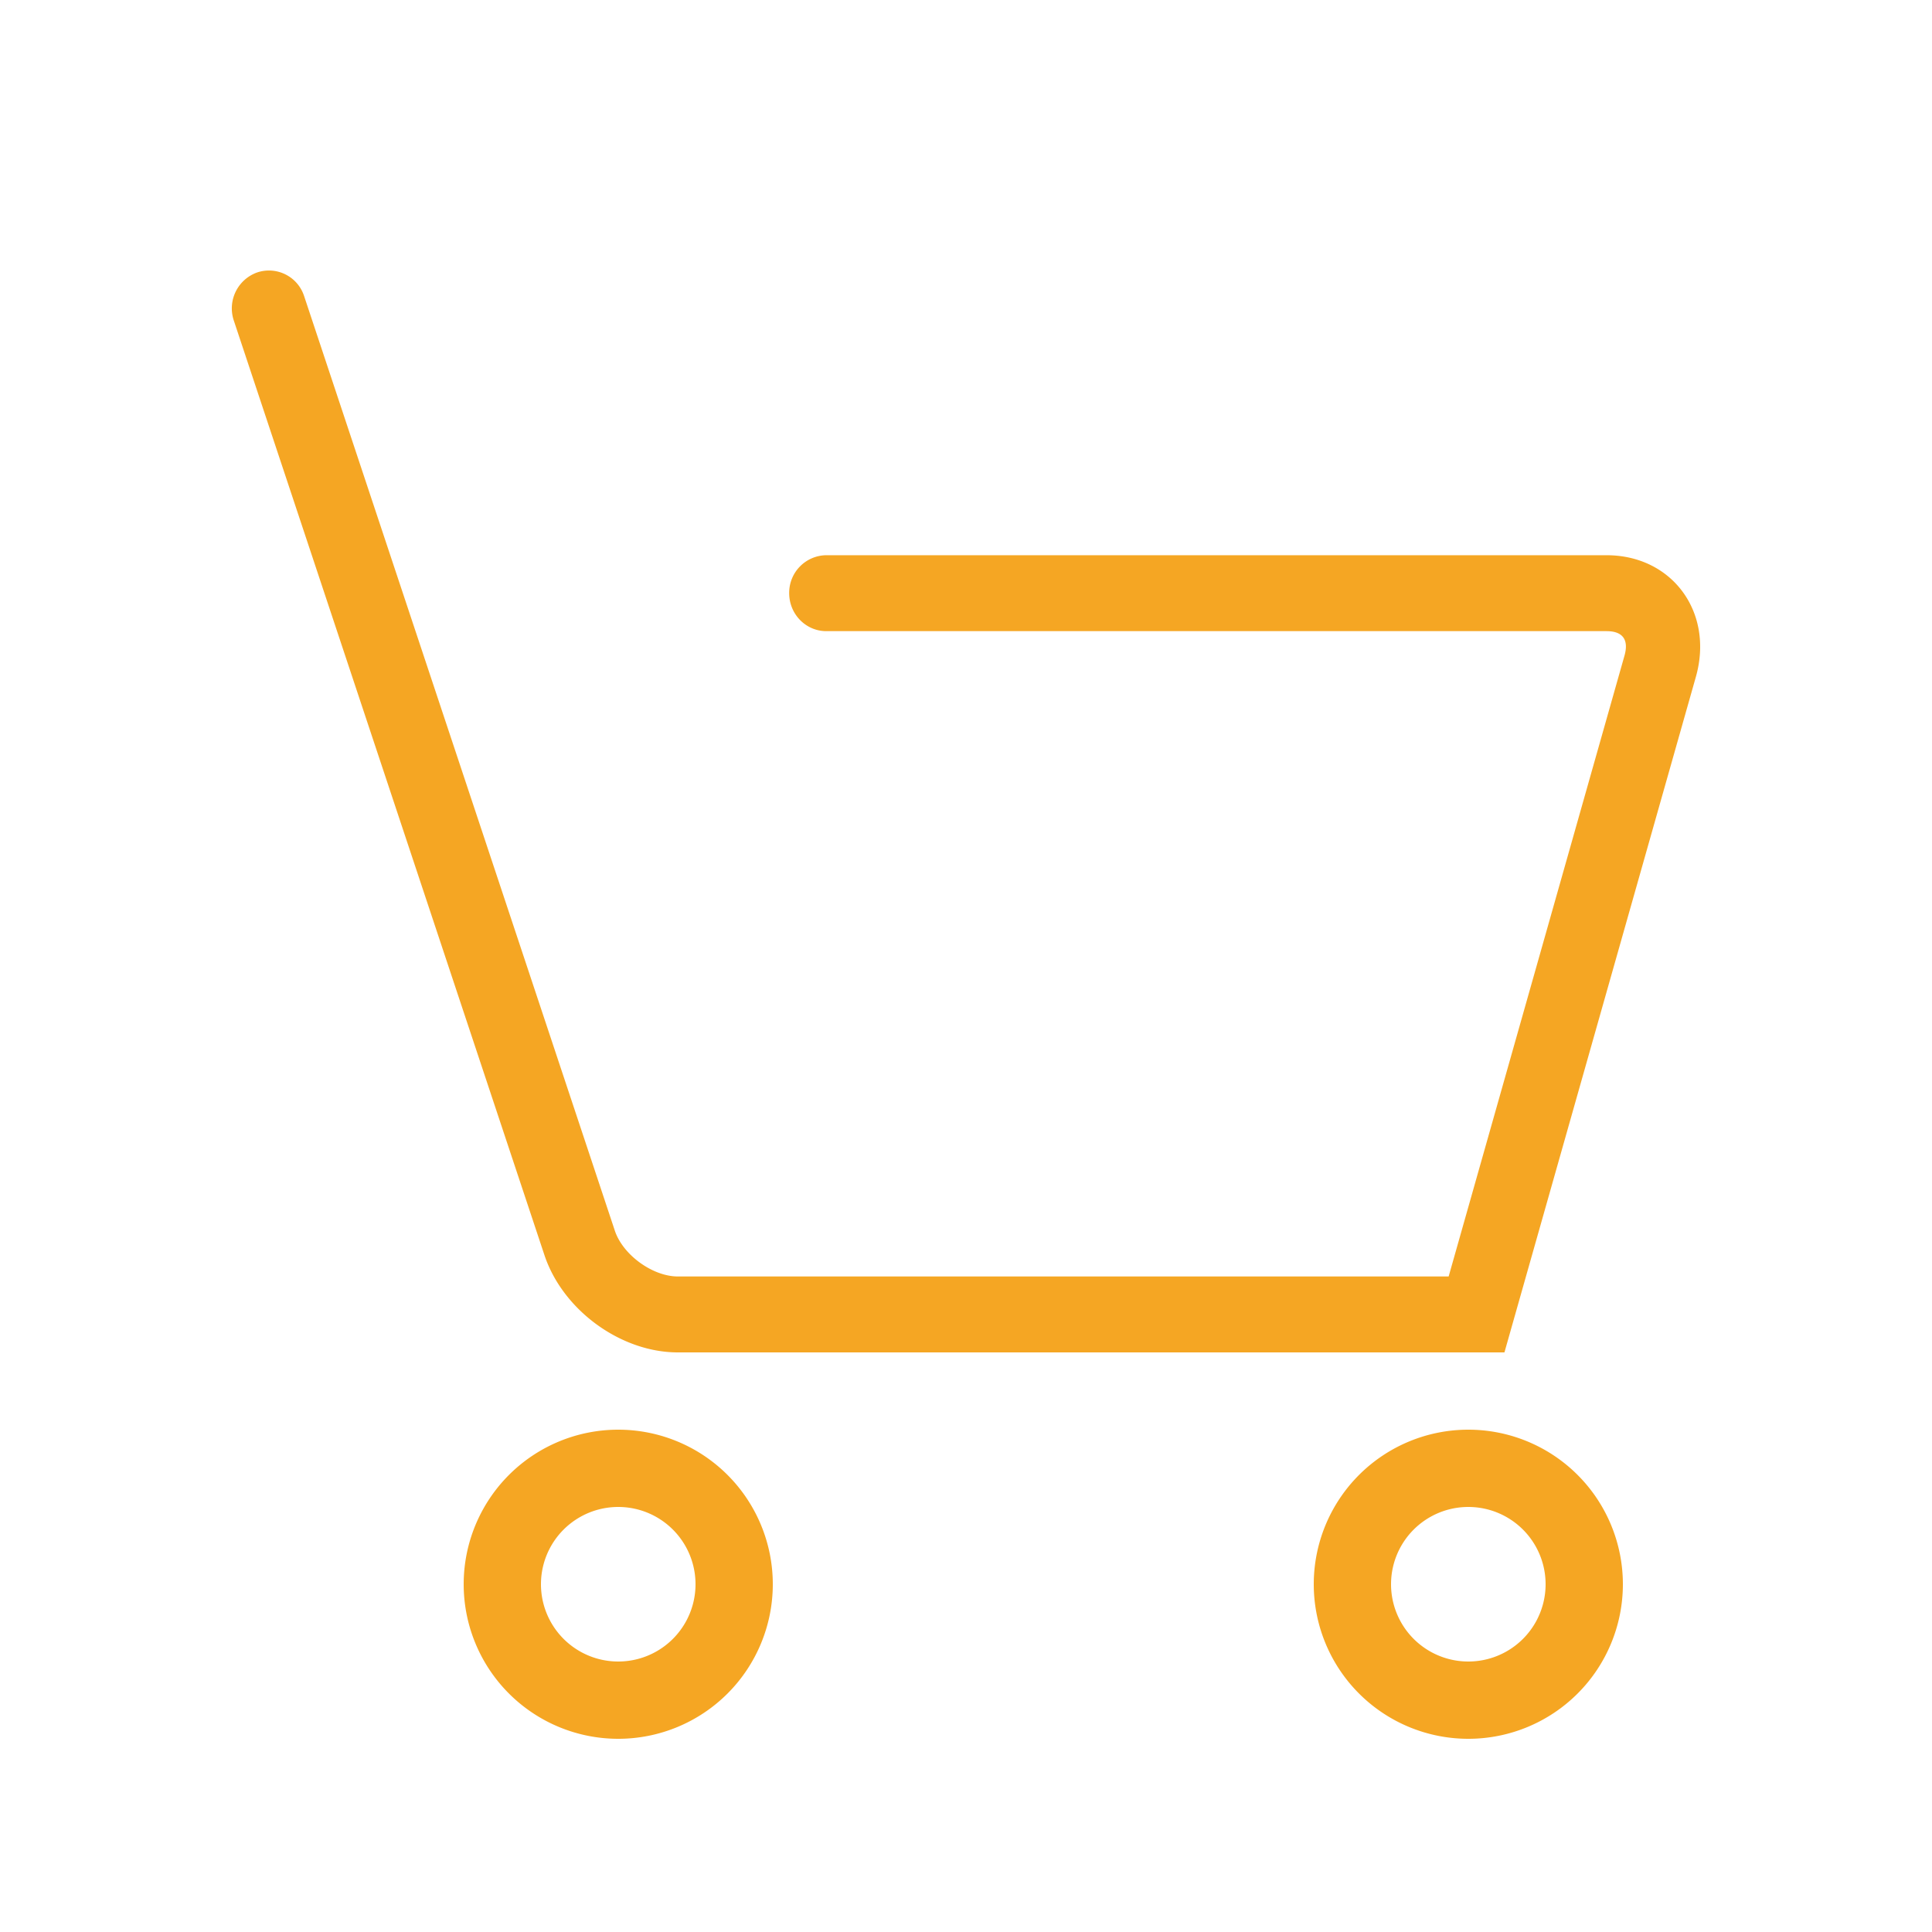 <svg xmlns="http://www.w3.org/2000/svg" width="50" height="50" viewBox="0 0 50 50">
    <g fill="#F5A623" fill-rule="nonzero">
        <path d="M14.09 32.482C14.563 33.905 16.064 35 17.542 35h21.393l.201-.71 4.753-16.773c.473-1.672-.613-3.148-2.312-3.148H21.385a.972.972 0 0 0-.961.982c0 .543.43.983.961.983h20.192c.419 0 .582.221.464.636L37.29 33.744l.924-.709h-20.67c-.656 0-1.424-.56-1.632-1.185L7.872 7.667a.957.957 0 0 0-1.22-.615.988.988 0 0 0-.6 1.247l8.038 24.183zM20 41a4 4 0 1 0-8 0 4 4 0 0 0 8 0zm-6 0a2 2 0 1 1 4 0 2 2 0 0 1-4 0zM42 41a4 4 0 1 0-8 0 4 4 0 0 0 8 0zm-6 0a2 2 0 1 1 4 0 2 2 0 0 1-4 0z"/>
    </g>
</svg>

